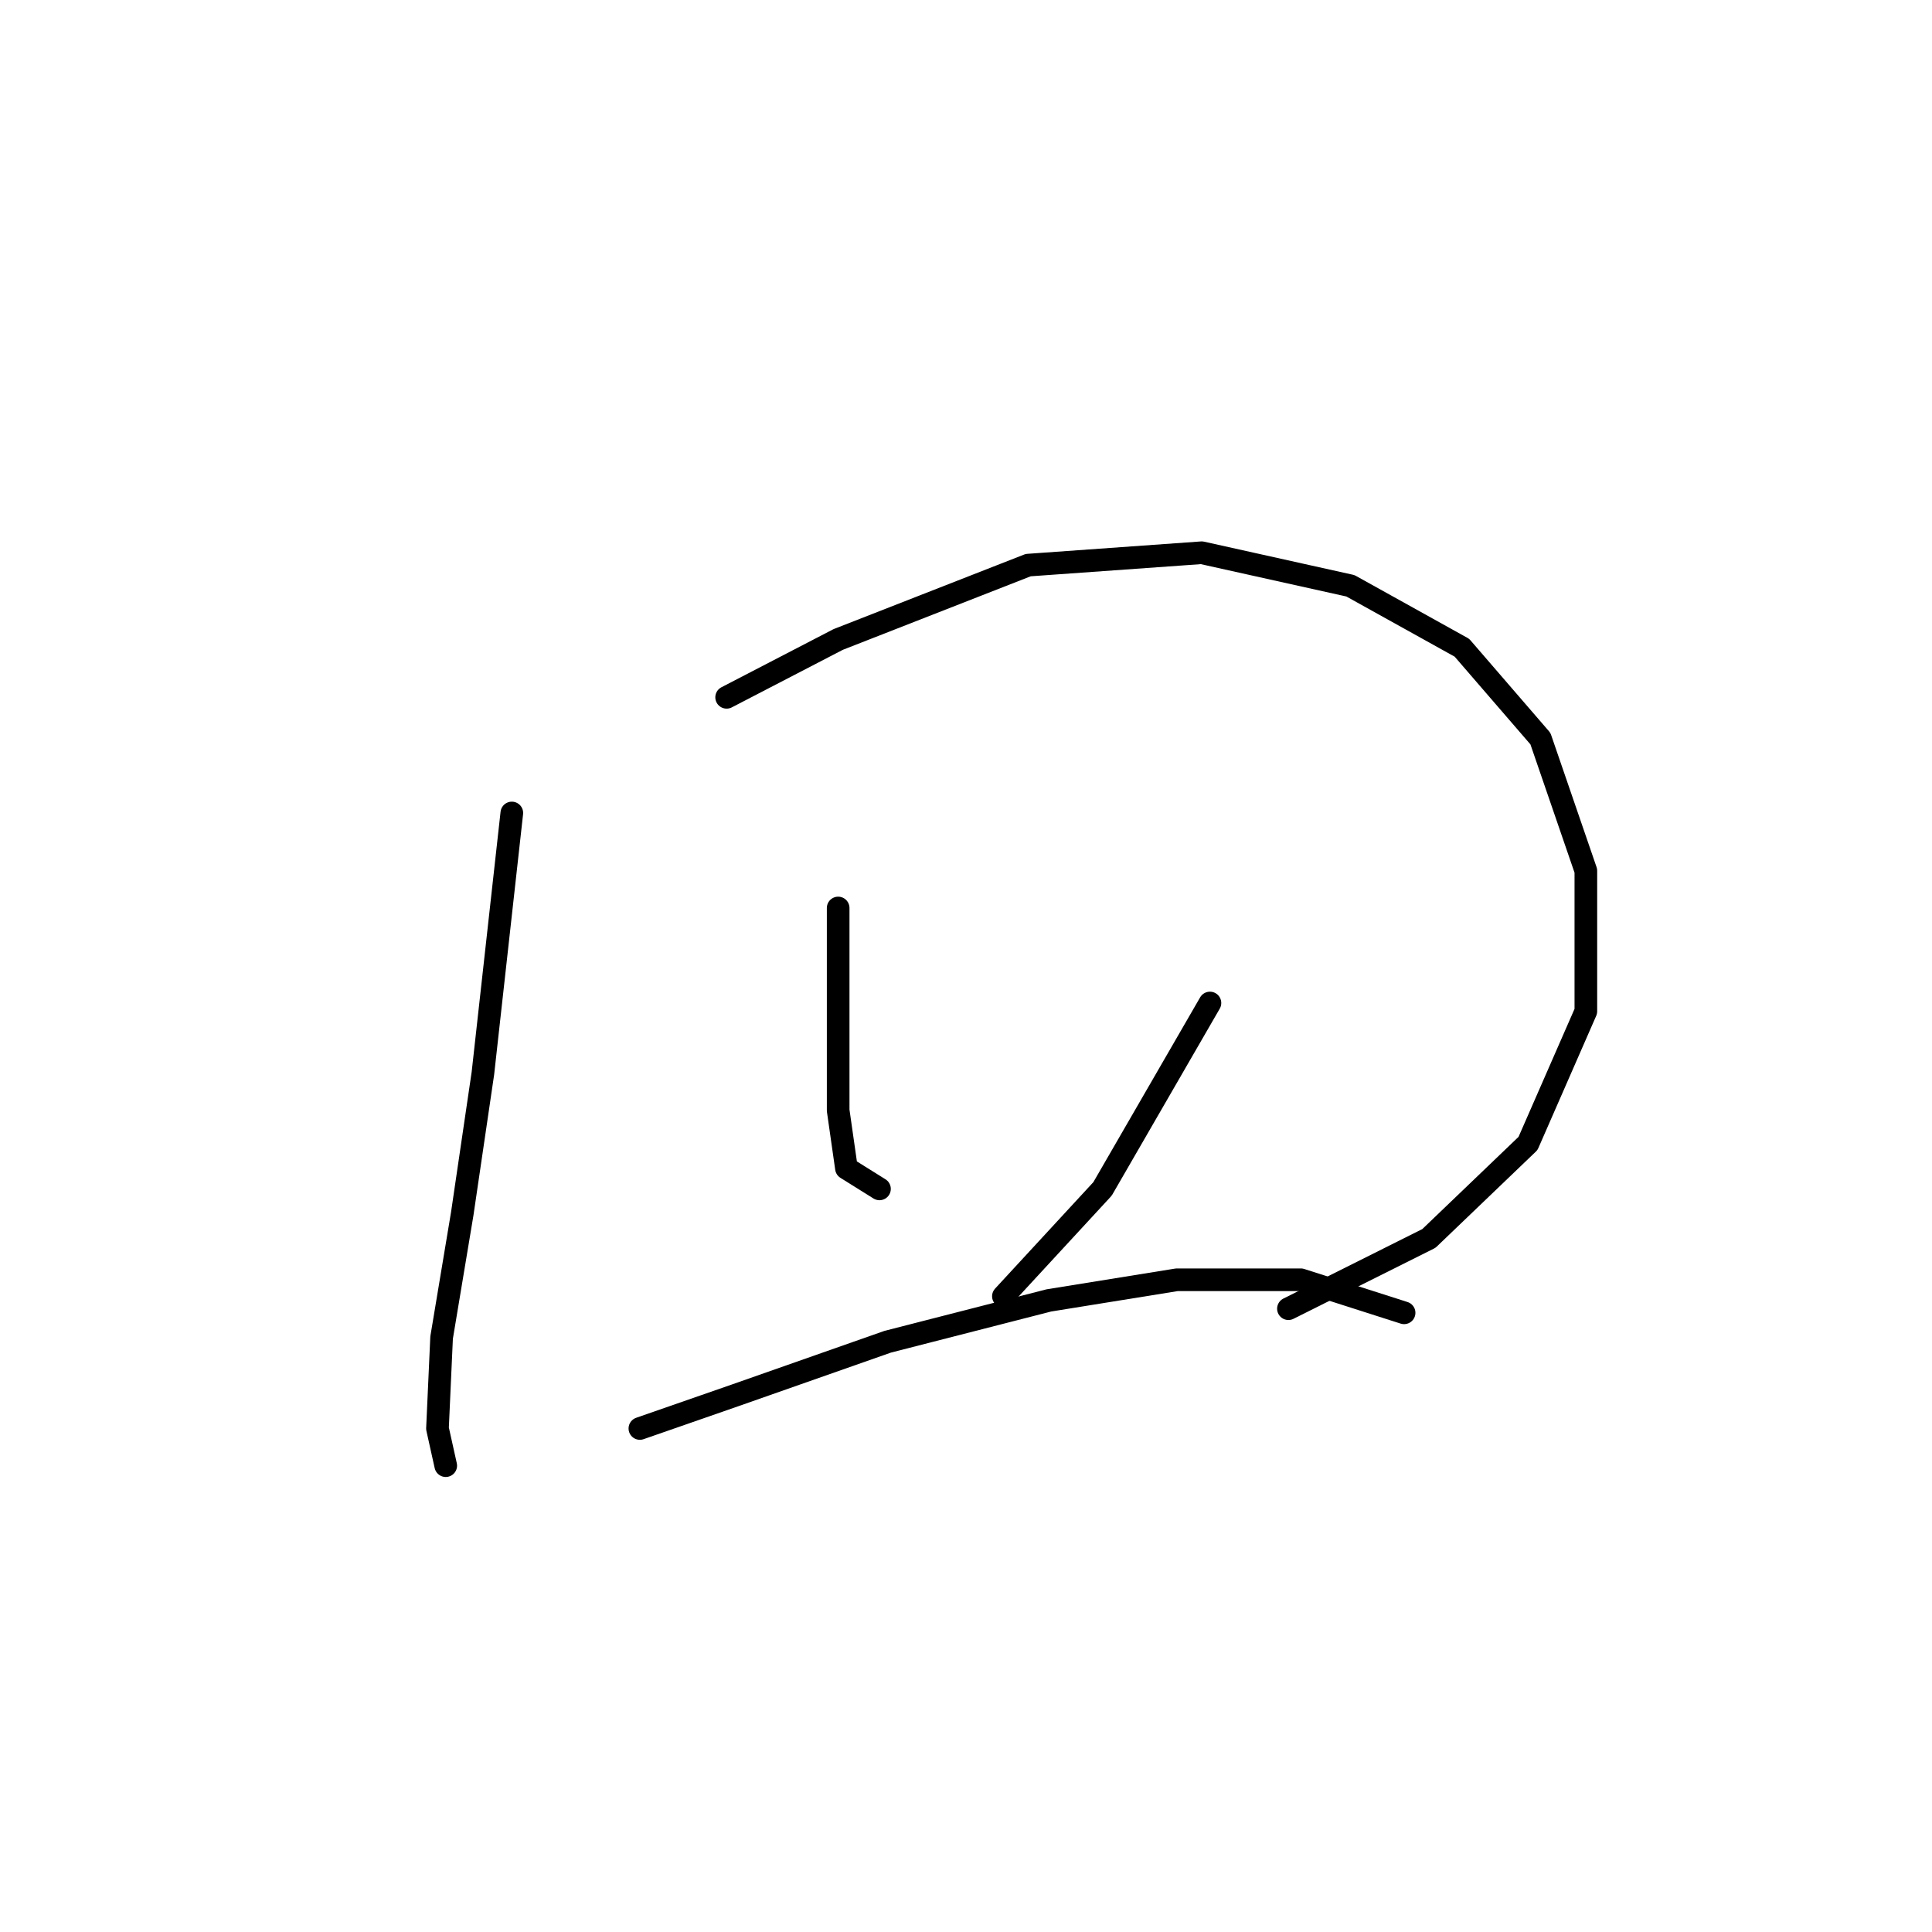 <?xml version="1.0" standalone="no"?>
    <svg width="256" height="256" xmlns="http://www.w3.org/2000/svg" version="1.1">
    <polyline stroke="black" stroke-width="3" stroke-linecap="round" fill="transparent" stroke-linejoin="round" points="67.819 107.724 63.988 142.208 61.251 160.818 58.514 177.239 57.967 189.281 59.062 194.207 59.062 194.207 " />
        <polyline stroke="black" stroke-width="3" stroke-linecap="round" fill="transparent" stroke-linejoin="round" points="96.282 92.398 111.061 84.735 136.24 74.882 159.229 73.24 178.934 77.619 193.713 85.83 204.113 97.872 210.134 115.387 210.134 133.997 202.47 151.513 189.334 164.102 170.724 173.408 170.724 173.408 " />
        <polyline stroke="black" stroke-width="3" stroke-linecap="round" fill="transparent" stroke-linejoin="round" points="111.061 120.313 111.061 134.545 111.061 147.134 112.156 154.797 116.535 157.534 116.535 157.534 " />
        <polyline stroke="black" stroke-width="3" stroke-linecap="round" fill="transparent" stroke-linejoin="round" points="160.324 132.903 146.092 157.534 132.956 171.765 132.956 171.765 " />
        <polyline stroke="black" stroke-width="3" stroke-linecap="round" fill="transparent" stroke-linejoin="round" points="84.788 189.281 97.377 184.902 117.629 177.786 138.977 172.313 155.945 169.576 172.366 169.576 186.05 173.955 186.05 173.955 " />
        </svg>